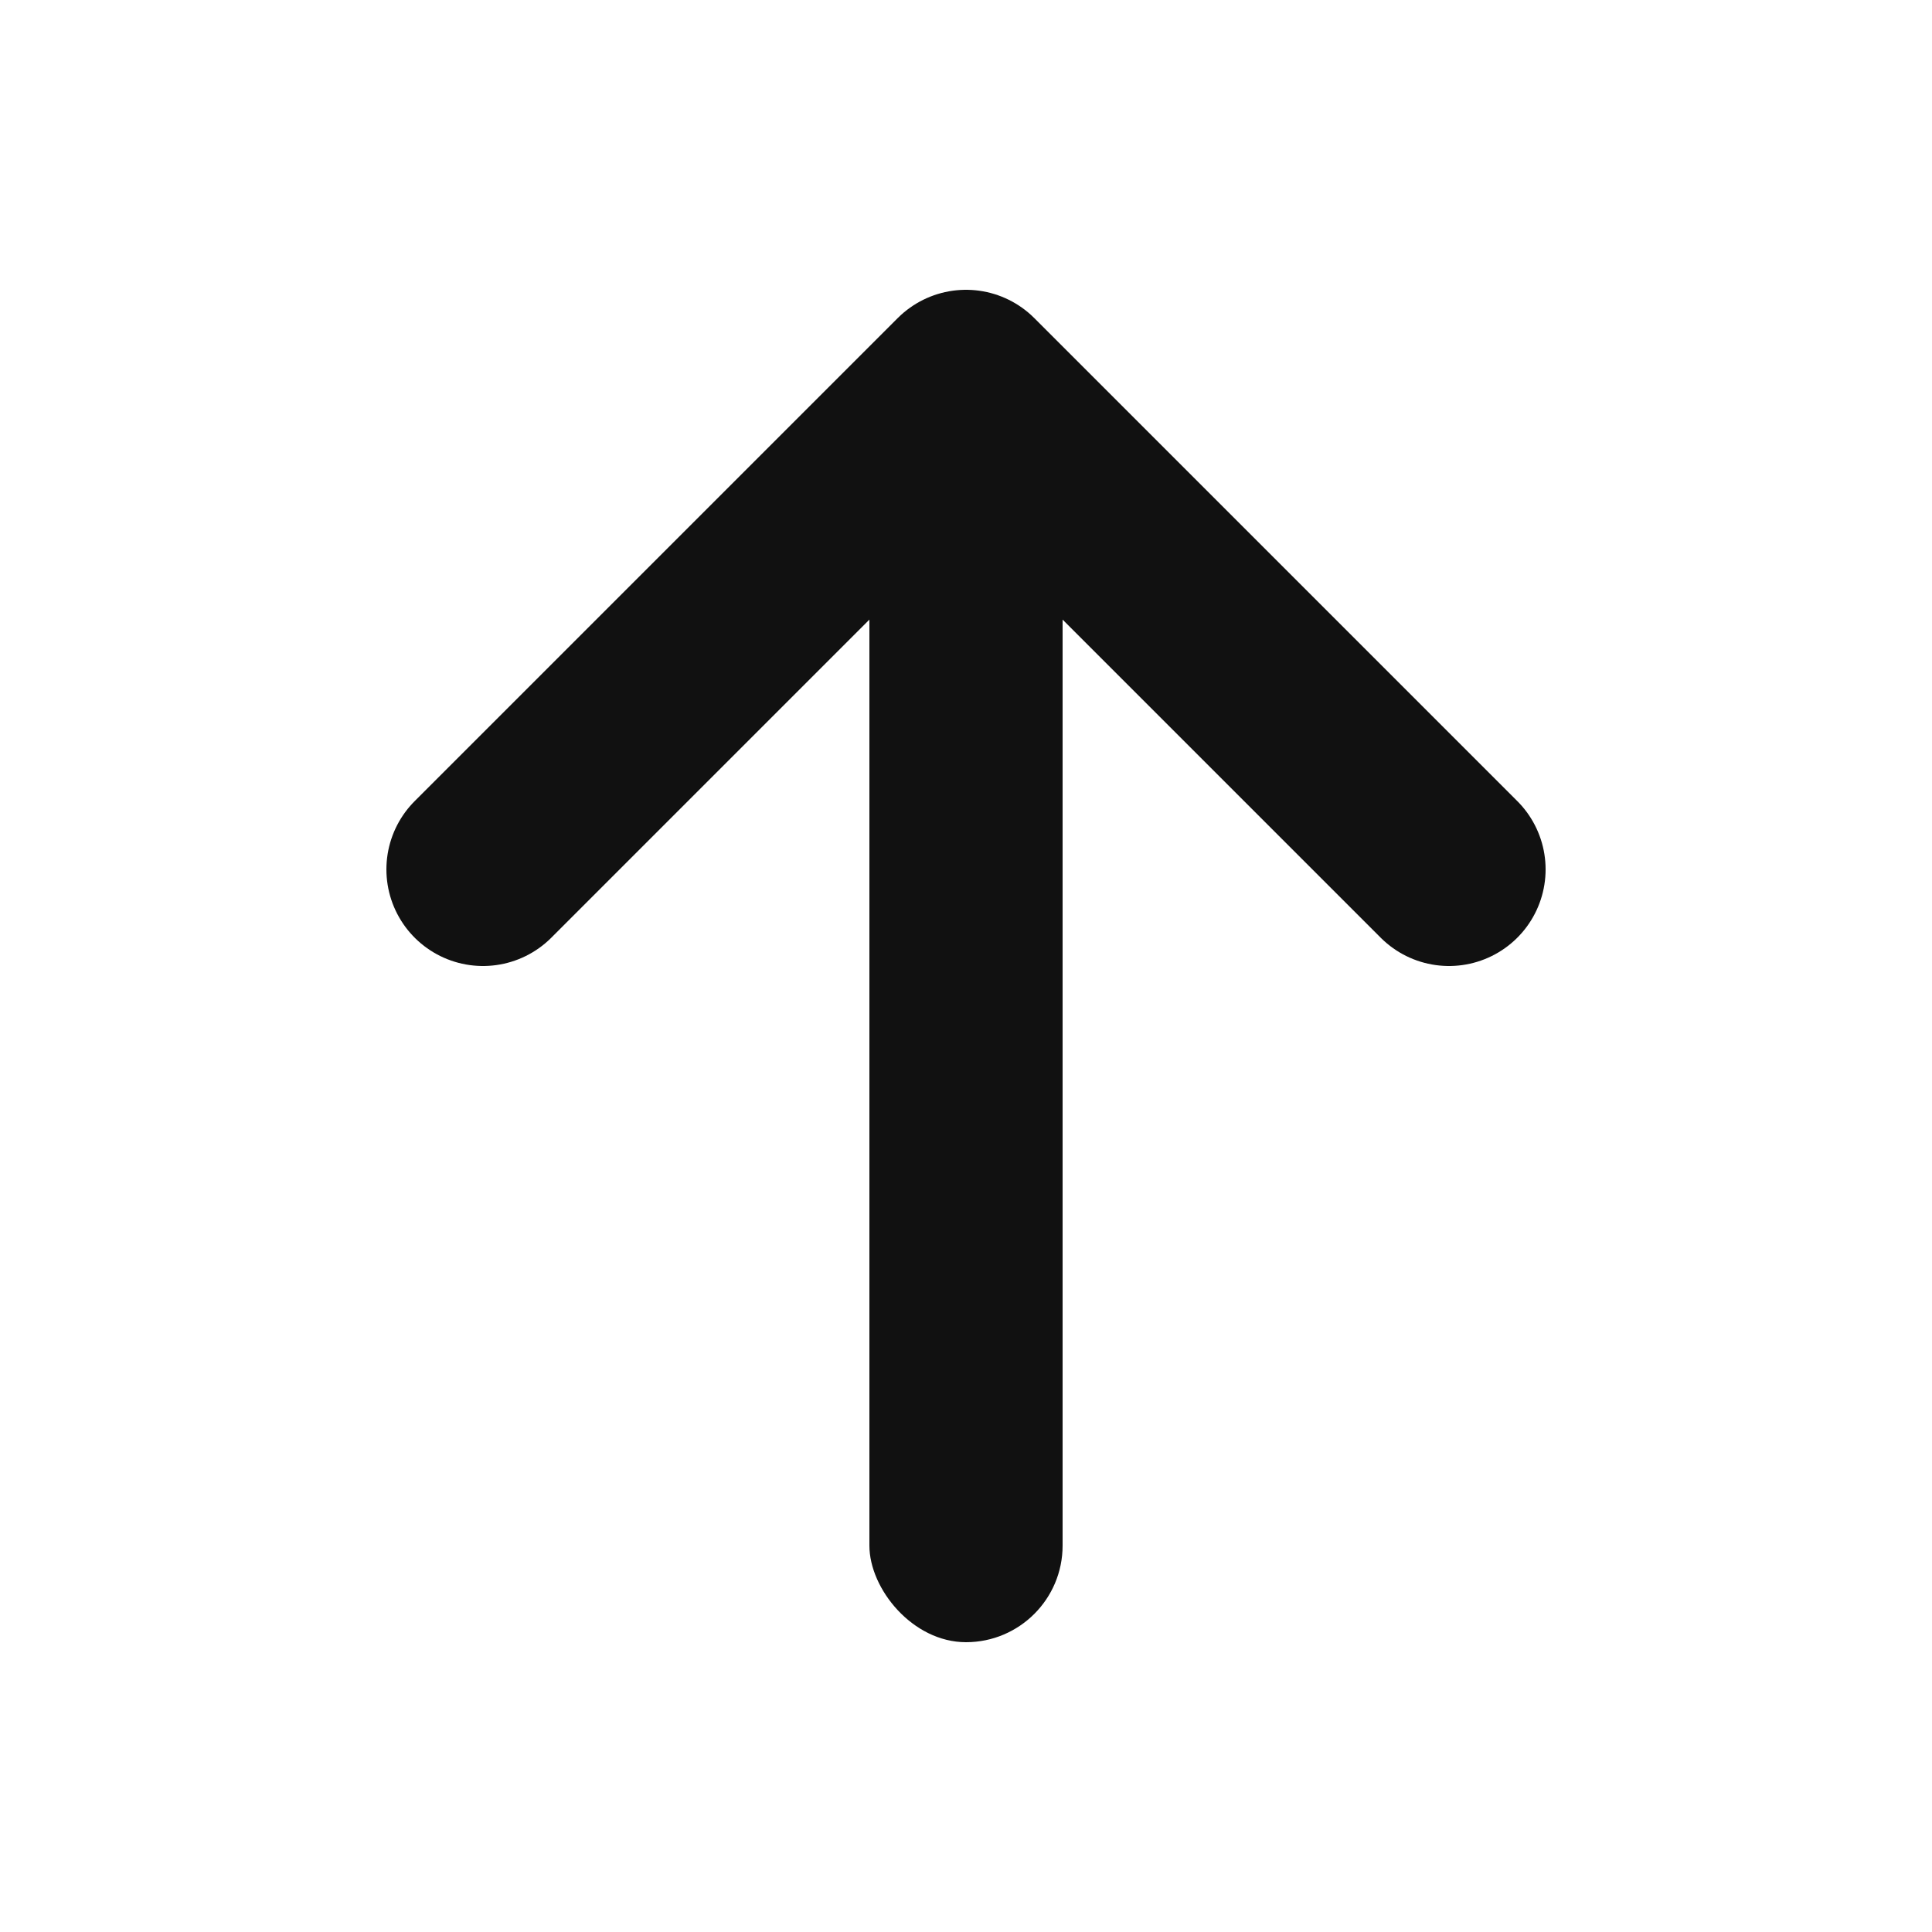 <svg width="20" height="20" viewBox="0 0 20 20" xmlns="http://www.w3.org/2000/svg">
    <g transform="translate(5 4)" fill="none" fill-rule="evenodd">
        <rect fill="#111" x="4" y="1" width="2" height="12" rx="1"/>
        <path stroke="#111" stroke-width="2" stroke-linecap="round" stroke-linejoin="round" d="m0 5 5-5 5 5"/>
    </g>
</svg>
